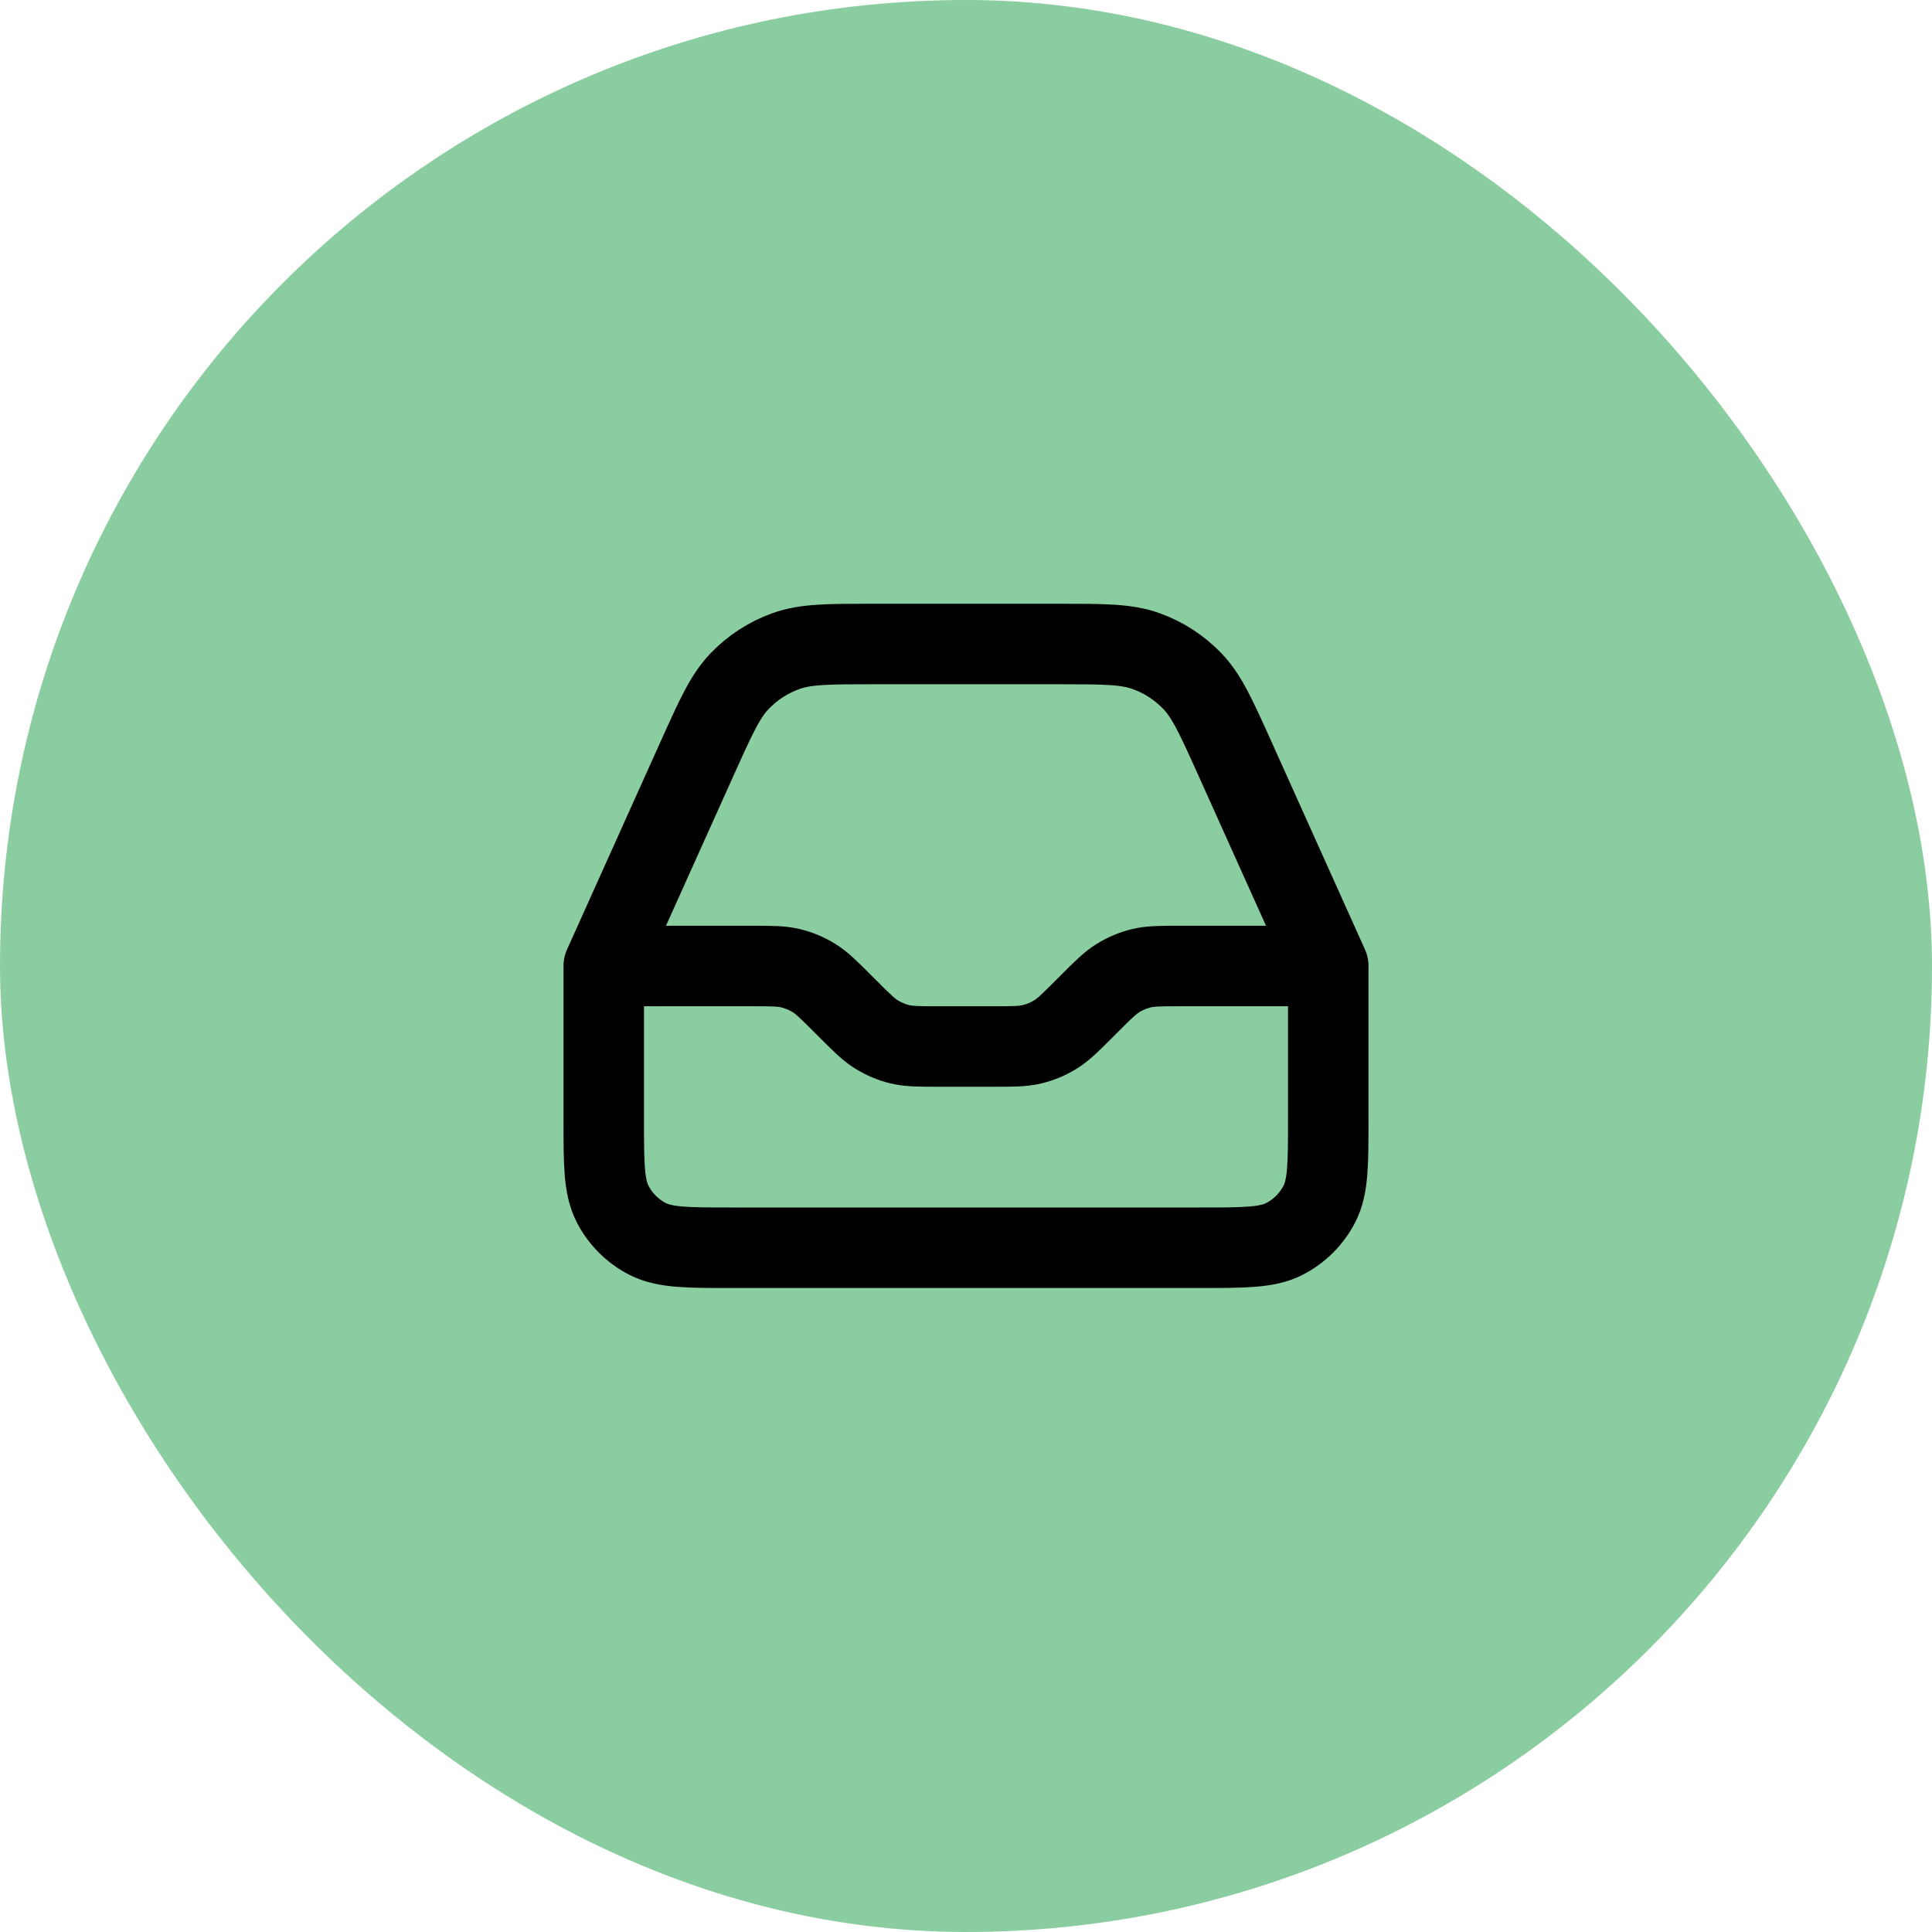 <svg width="48" height="48" viewBox="0 0 48 48" fill="none" xmlns="http://www.w3.org/2000/svg">
<rect width="48" height="48" rx="24" fill="#8ACDA0"/>
<path d="M15 24V27.8C15 28.92 15 29.48 15.218 29.908C15.41 30.284 15.716 30.59 16.092 30.782C16.52 31 17.08 31 18.2 31H29.8C30.92 31 31.48 31 31.908 30.782C32.284 30.59 32.59 30.284 32.782 29.908C33 29.48 33 28.92 33 27.8V24M15 24H18.674C19.164 24 19.408 24 19.639 24.055C19.843 24.104 20.038 24.185 20.217 24.295C20.418 24.418 20.591 24.591 20.937 24.937L21.063 25.063C21.409 25.409 21.582 25.582 21.783 25.705C21.962 25.815 22.157 25.896 22.361 25.945C22.592 26 22.836 26 23.326 26H24.674C25.164 26 25.408 26 25.639 25.945C25.843 25.896 26.038 25.815 26.217 25.705C26.418 25.582 26.591 25.409 26.937 25.063L27.063 24.937C27.409 24.591 27.582 24.418 27.783 24.295C27.962 24.185 28.157 24.104 28.361 24.055C28.592 24 28.836 24 29.326 24H33M15 24L17.326 18.83C17.788 17.805 18.018 17.293 18.38 16.918C18.7 16.586 19.093 16.332 19.527 16.176C20.018 16 20.58 16 21.704 16H26.296C27.42 16 27.982 16 28.473 16.176C28.907 16.332 29.3 16.586 29.62 16.918C29.982 17.293 30.212 17.805 30.674 18.83L33 24" stroke="black" stroke-width="2" stroke-linecap="round" stroke-linejoin="round"/>
</svg>
